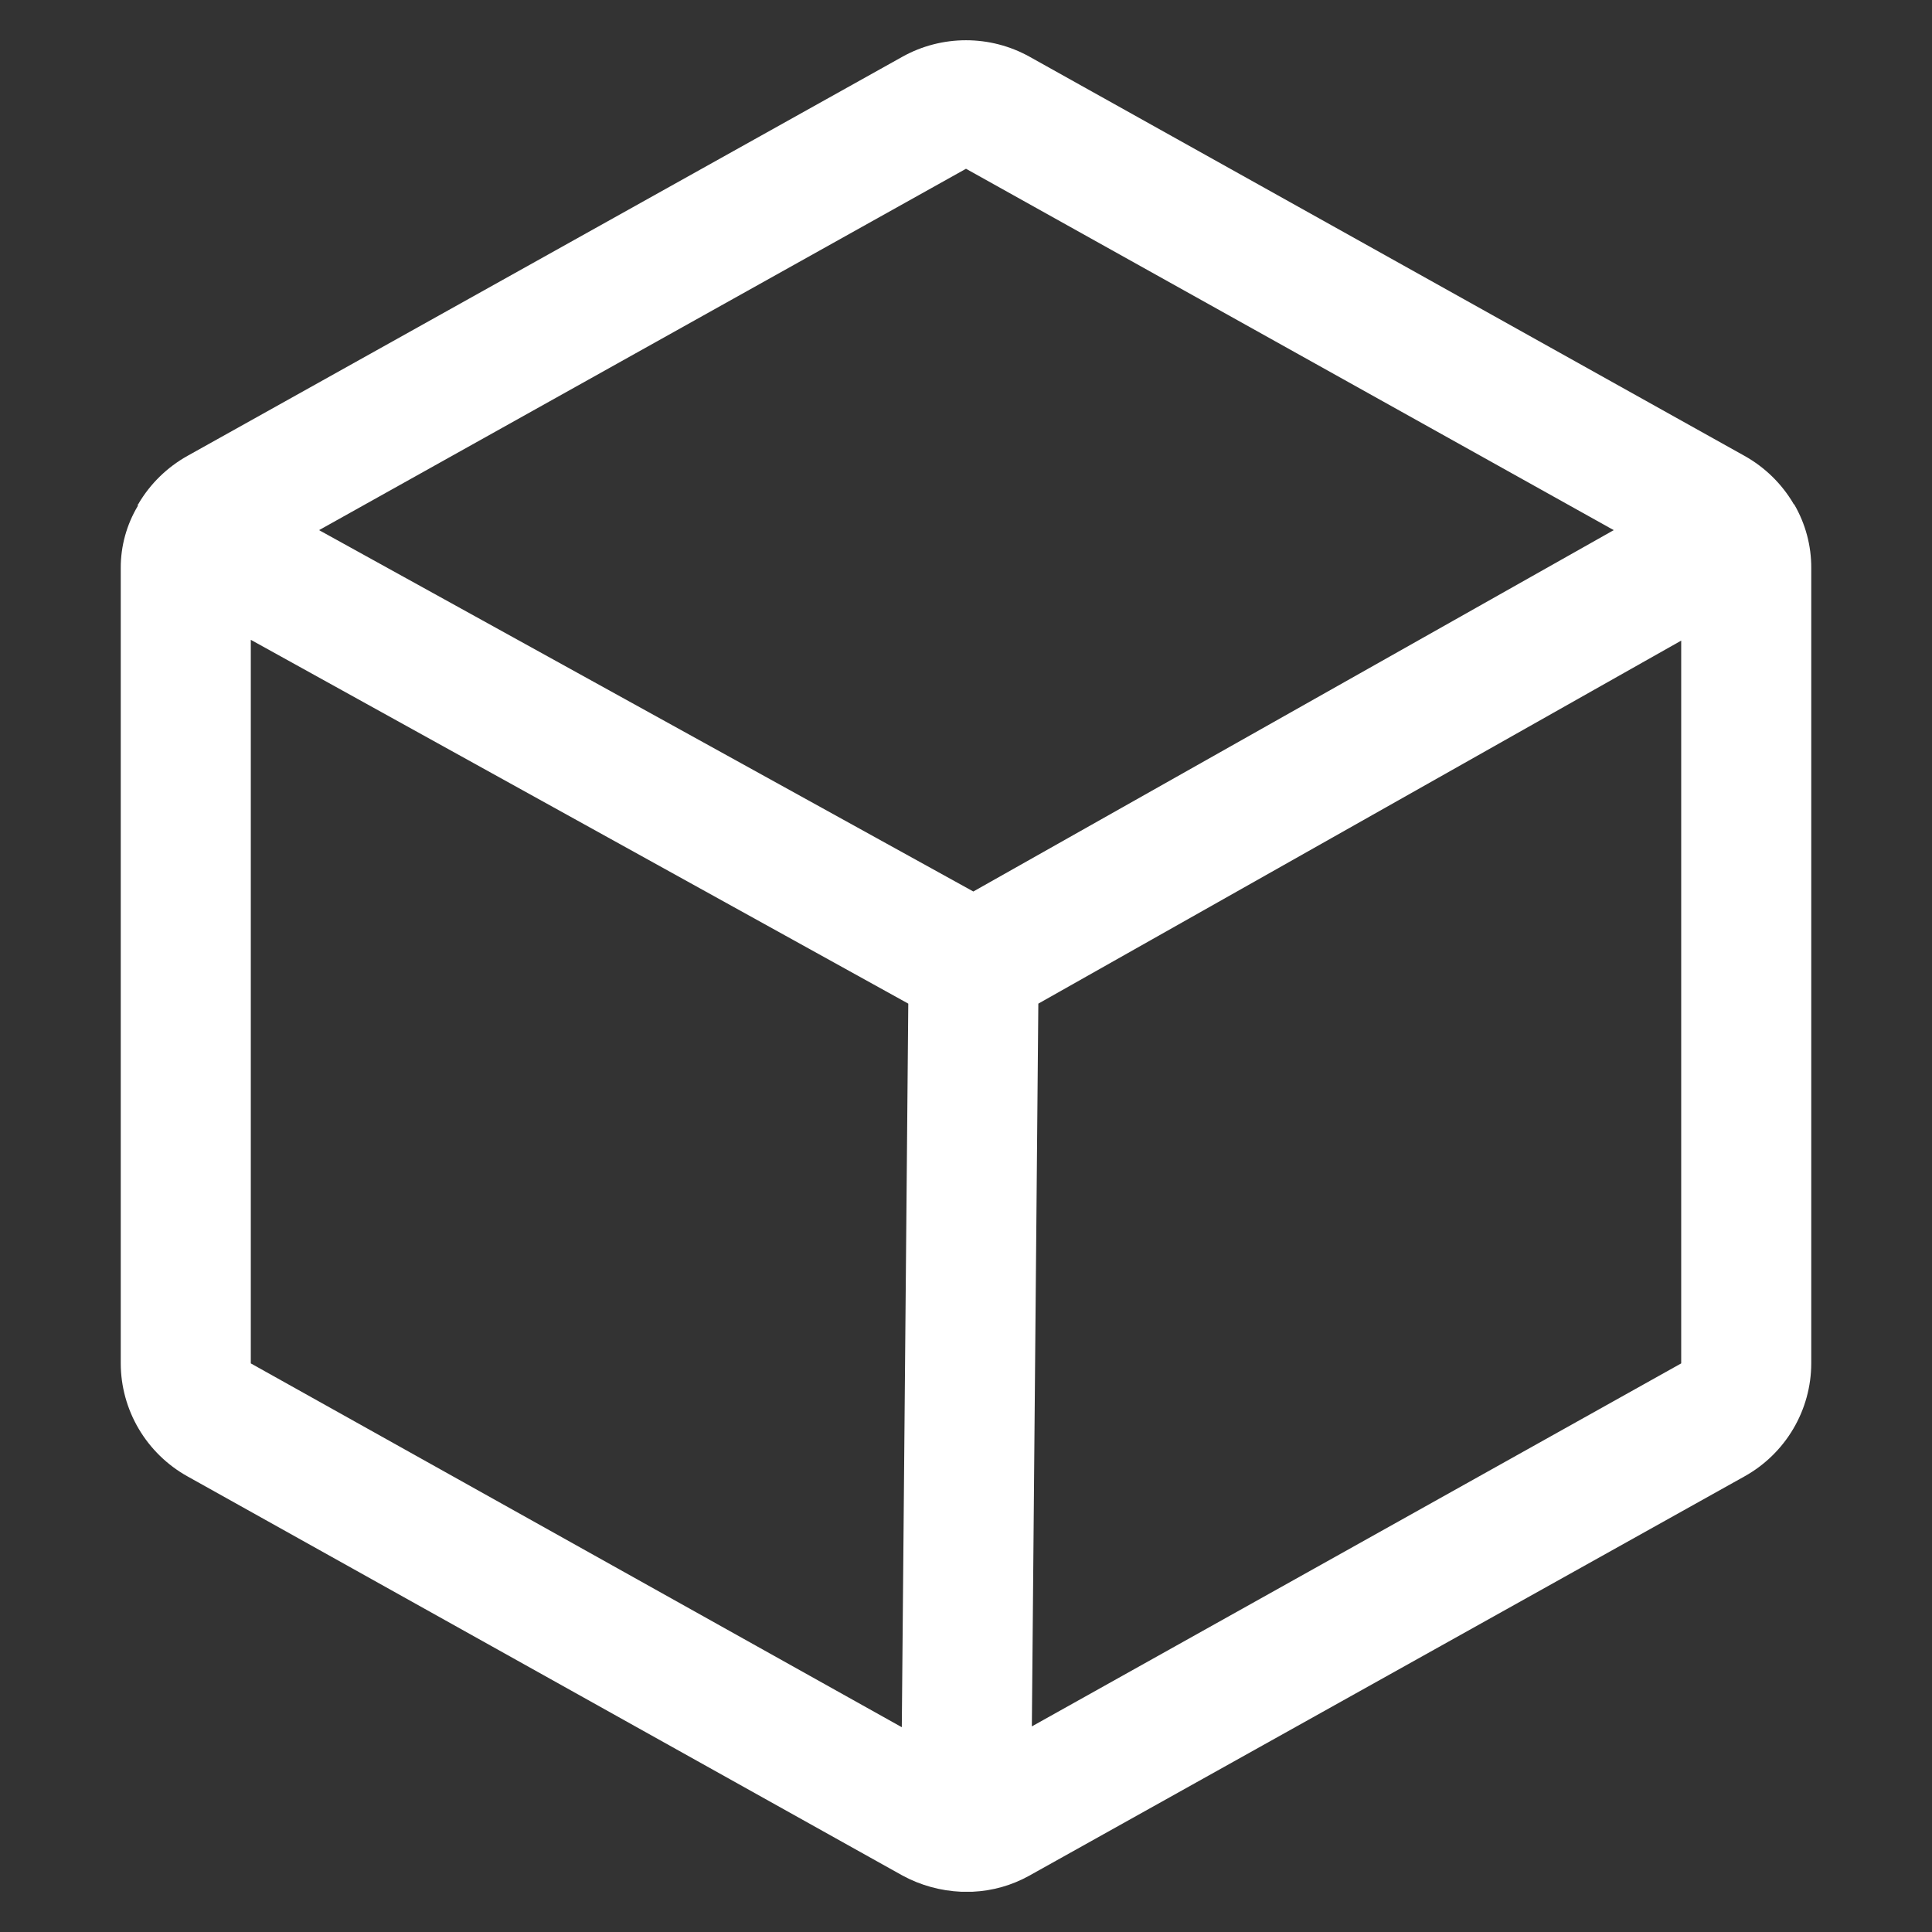 <svg viewBox="0 0 48 48" fill="none" xmlns="http://www.w3.org/2000/svg">
  <rect x="0" y="0" width="48" height="48" fill="#333333" stroke="none"/>
  <path
    d="M44.576 12.53C44.571 12.53 44.565 12.527 44.562 12.524C44.558 12.52 44.556 12.515 44.556 12.509C44.264 12.016 43.846 11.608 43.344 11.327L25.575 1.407C25.094 1.14 24.551 1 24 1C23.449 1 22.906 1.14 22.425 1.407L4.656 11.327C4.154 11.608 3.736 12.016 3.444 12.509C3.444 12.515 3.442 12.52 3.438 12.524C3.435 12.527 3.429 12.53 3.424 12.53V12.57C3.145 13.037 2.998 13.57 3 14.113V33.873C3.001 34.444 3.155 35.005 3.446 35.498C3.737 35.991 4.154 36.399 4.656 36.679L22.425 46.599C22.872 46.841 23.37 46.978 23.879 47H24.162C24.658 46.978 25.142 46.841 25.575 46.599L43.344 36.679C43.846 36.399 44.263 35.991 44.554 35.498C44.845 35.005 44.999 34.444 45 33.873V14.113C45.003 13.557 44.856 13.011 44.576 12.53ZM24 4.193L40.093 13.171L24.182 22.149L7.927 13.171L24 4.193ZM6.231 15.896L22.566 24.935L22.405 42.912L6.231 33.873V15.896ZM25.636 42.892L25.797 24.935L41.769 15.916V33.873L25.636 42.892Z"
    fill="white"
  />
</svg>
